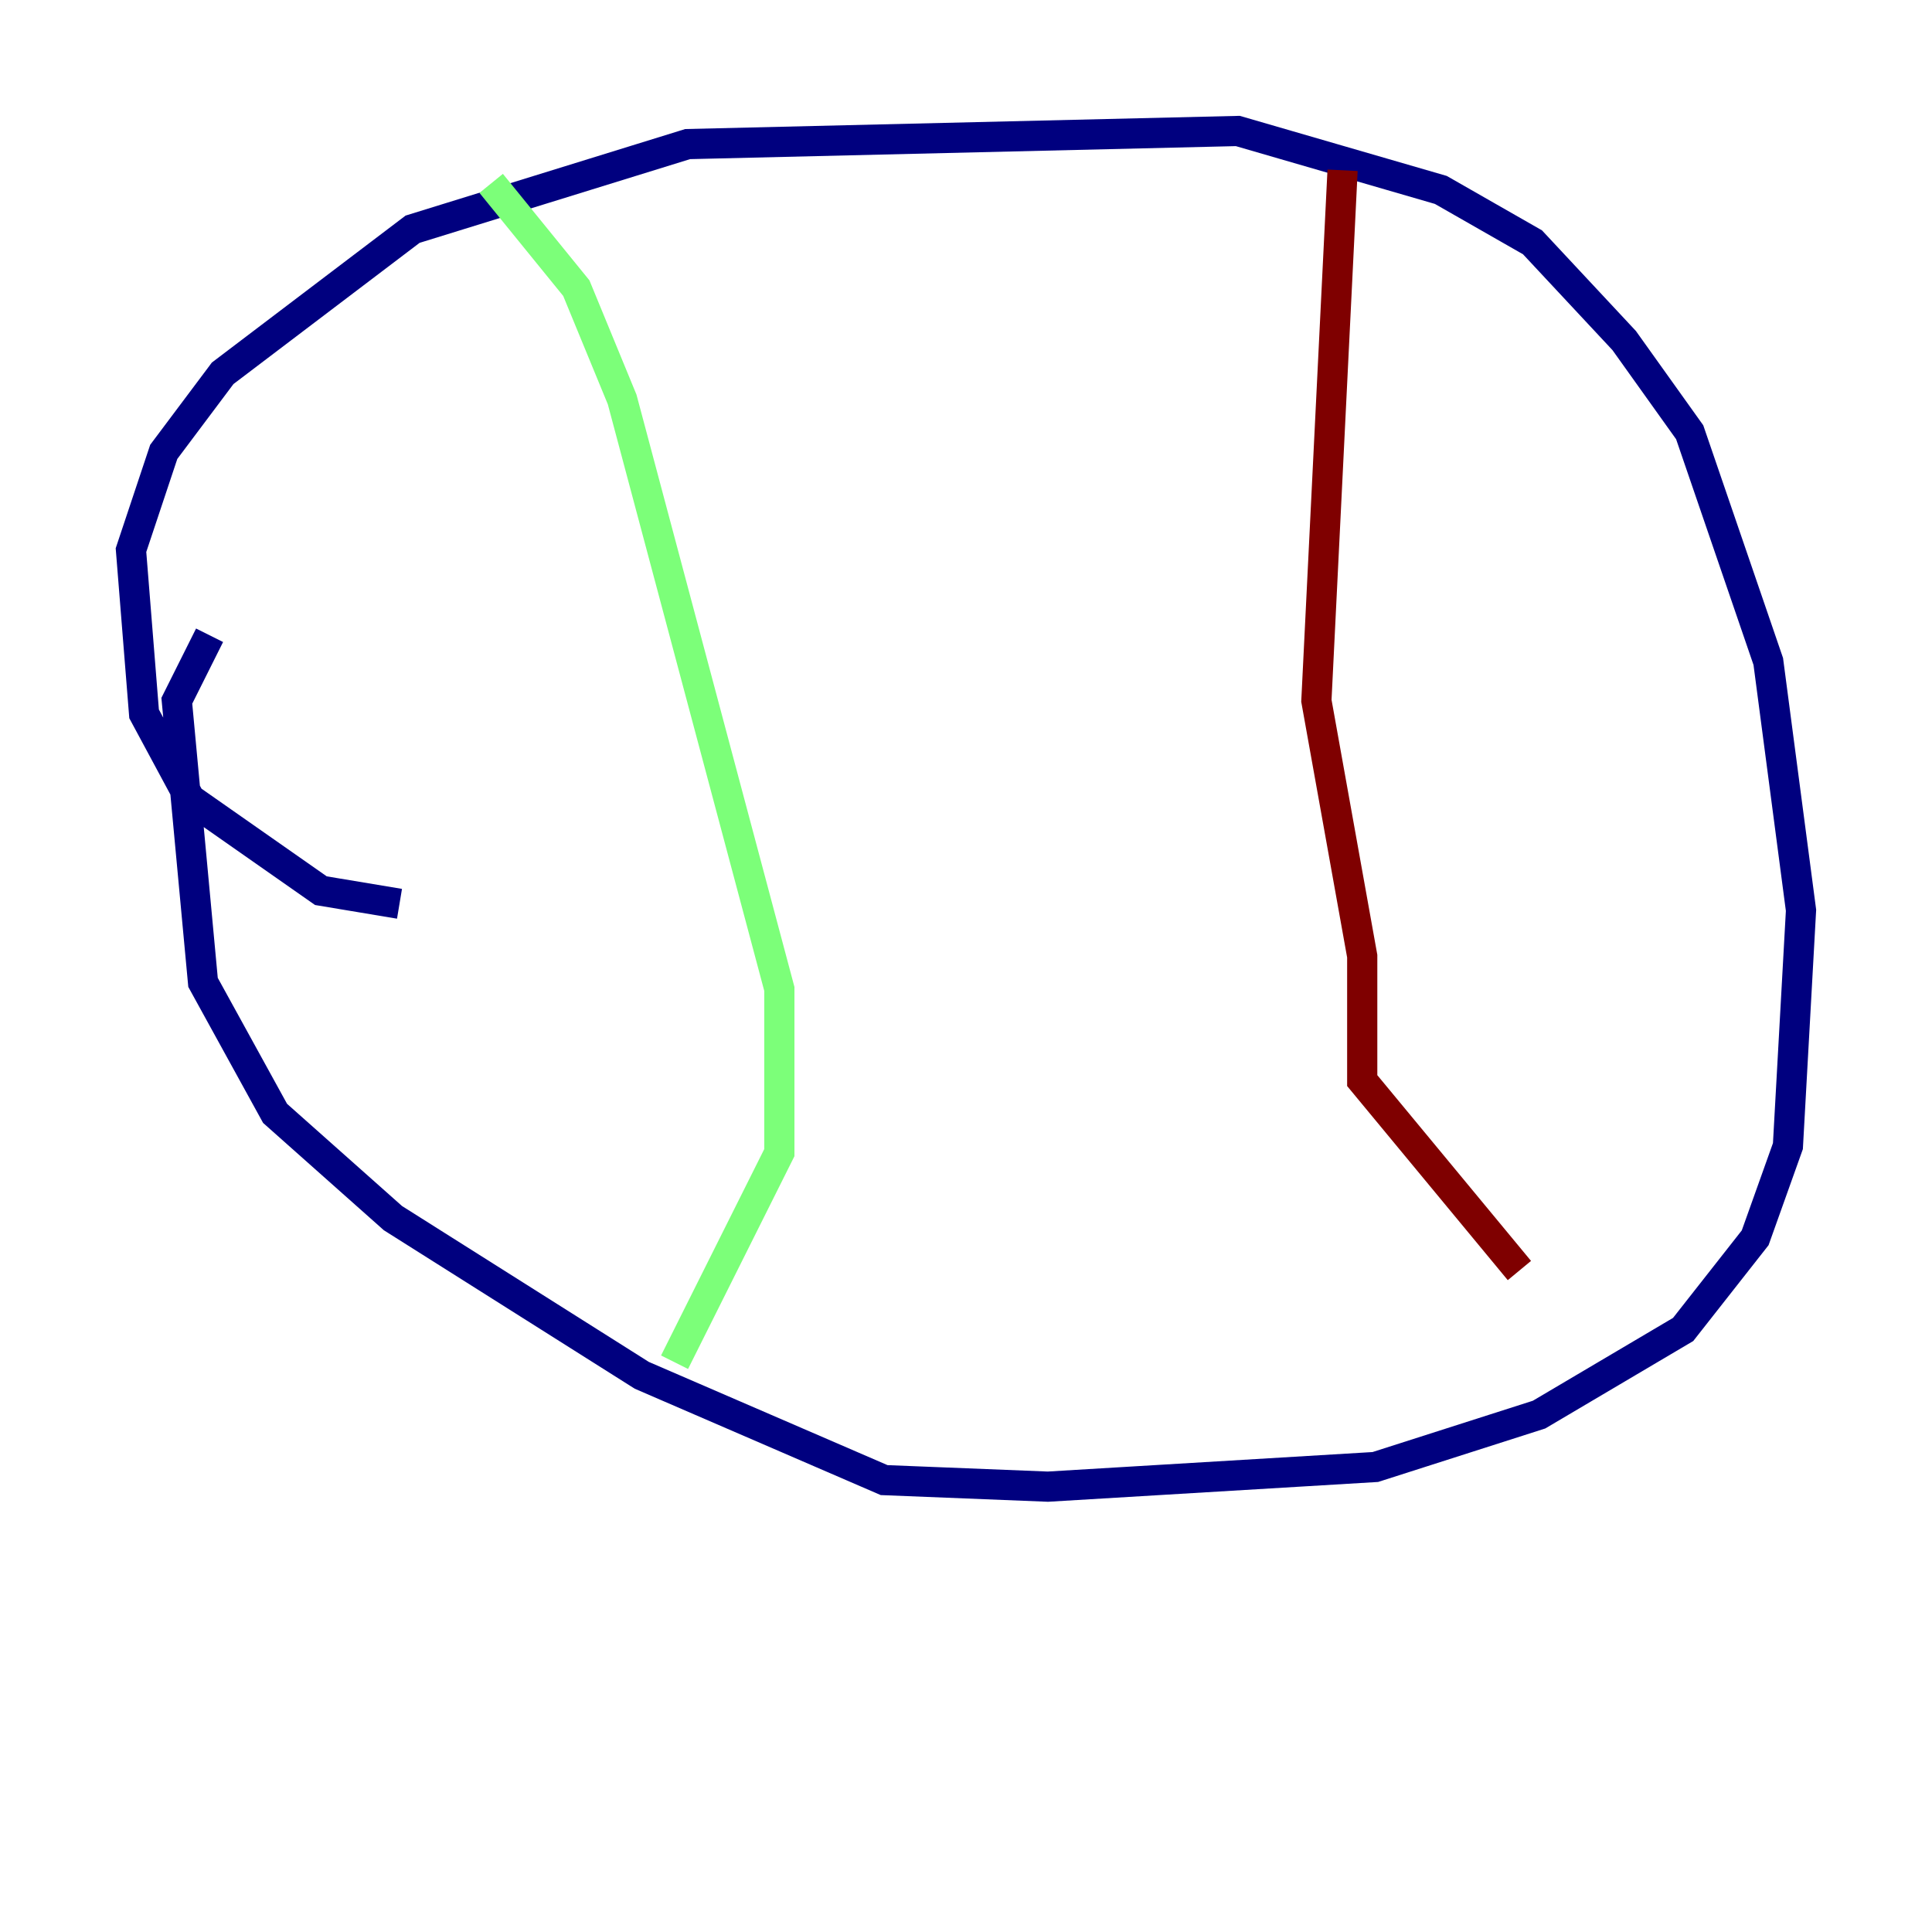 <?xml version="1.0" encoding="utf-8" ?>
<svg baseProfile="tiny" height="128" version="1.2" viewBox="0,0,128,128" width="128" xmlns="http://www.w3.org/2000/svg" xmlns:ev="http://www.w3.org/2001/xml-events" xmlns:xlink="http://www.w3.org/1999/xlink"><defs /><polyline fill="none" points="26.468,59.878 21.261,59.01 12.583,52.936 9.546,47.295 8.678,36.447 10.848,29.939 14.752,24.732 27.336,15.186 45.559,9.546 82.007,8.678 95.458,12.583 101.532,16.054 107.607,22.563 111.946,28.637 117.153,43.824 119.322,60.312 118.454,75.932 116.285,82.007 111.512,88.081 101.966,93.722 91.119,97.193 69.424,98.495 58.576,98.061 42.522,91.119 26.034,80.705 18.224,73.763 13.451,65.085 11.715,46.427 13.885,42.088" stroke="#00007f" stroke-width="2" /><polyline fill="none" points="32.542,12.149 38.183,19.091 41.22,26.468 51.634,65.519 51.634,76.366 44.691,90.251" stroke="#7cff79" stroke-width="2" /><polyline fill="none" points="88.949,11.281 87.214,46.427 90.251,63.349 90.251,71.593 100.664,84.176" stroke="#7f0000" stroke-width="2" /></svg>